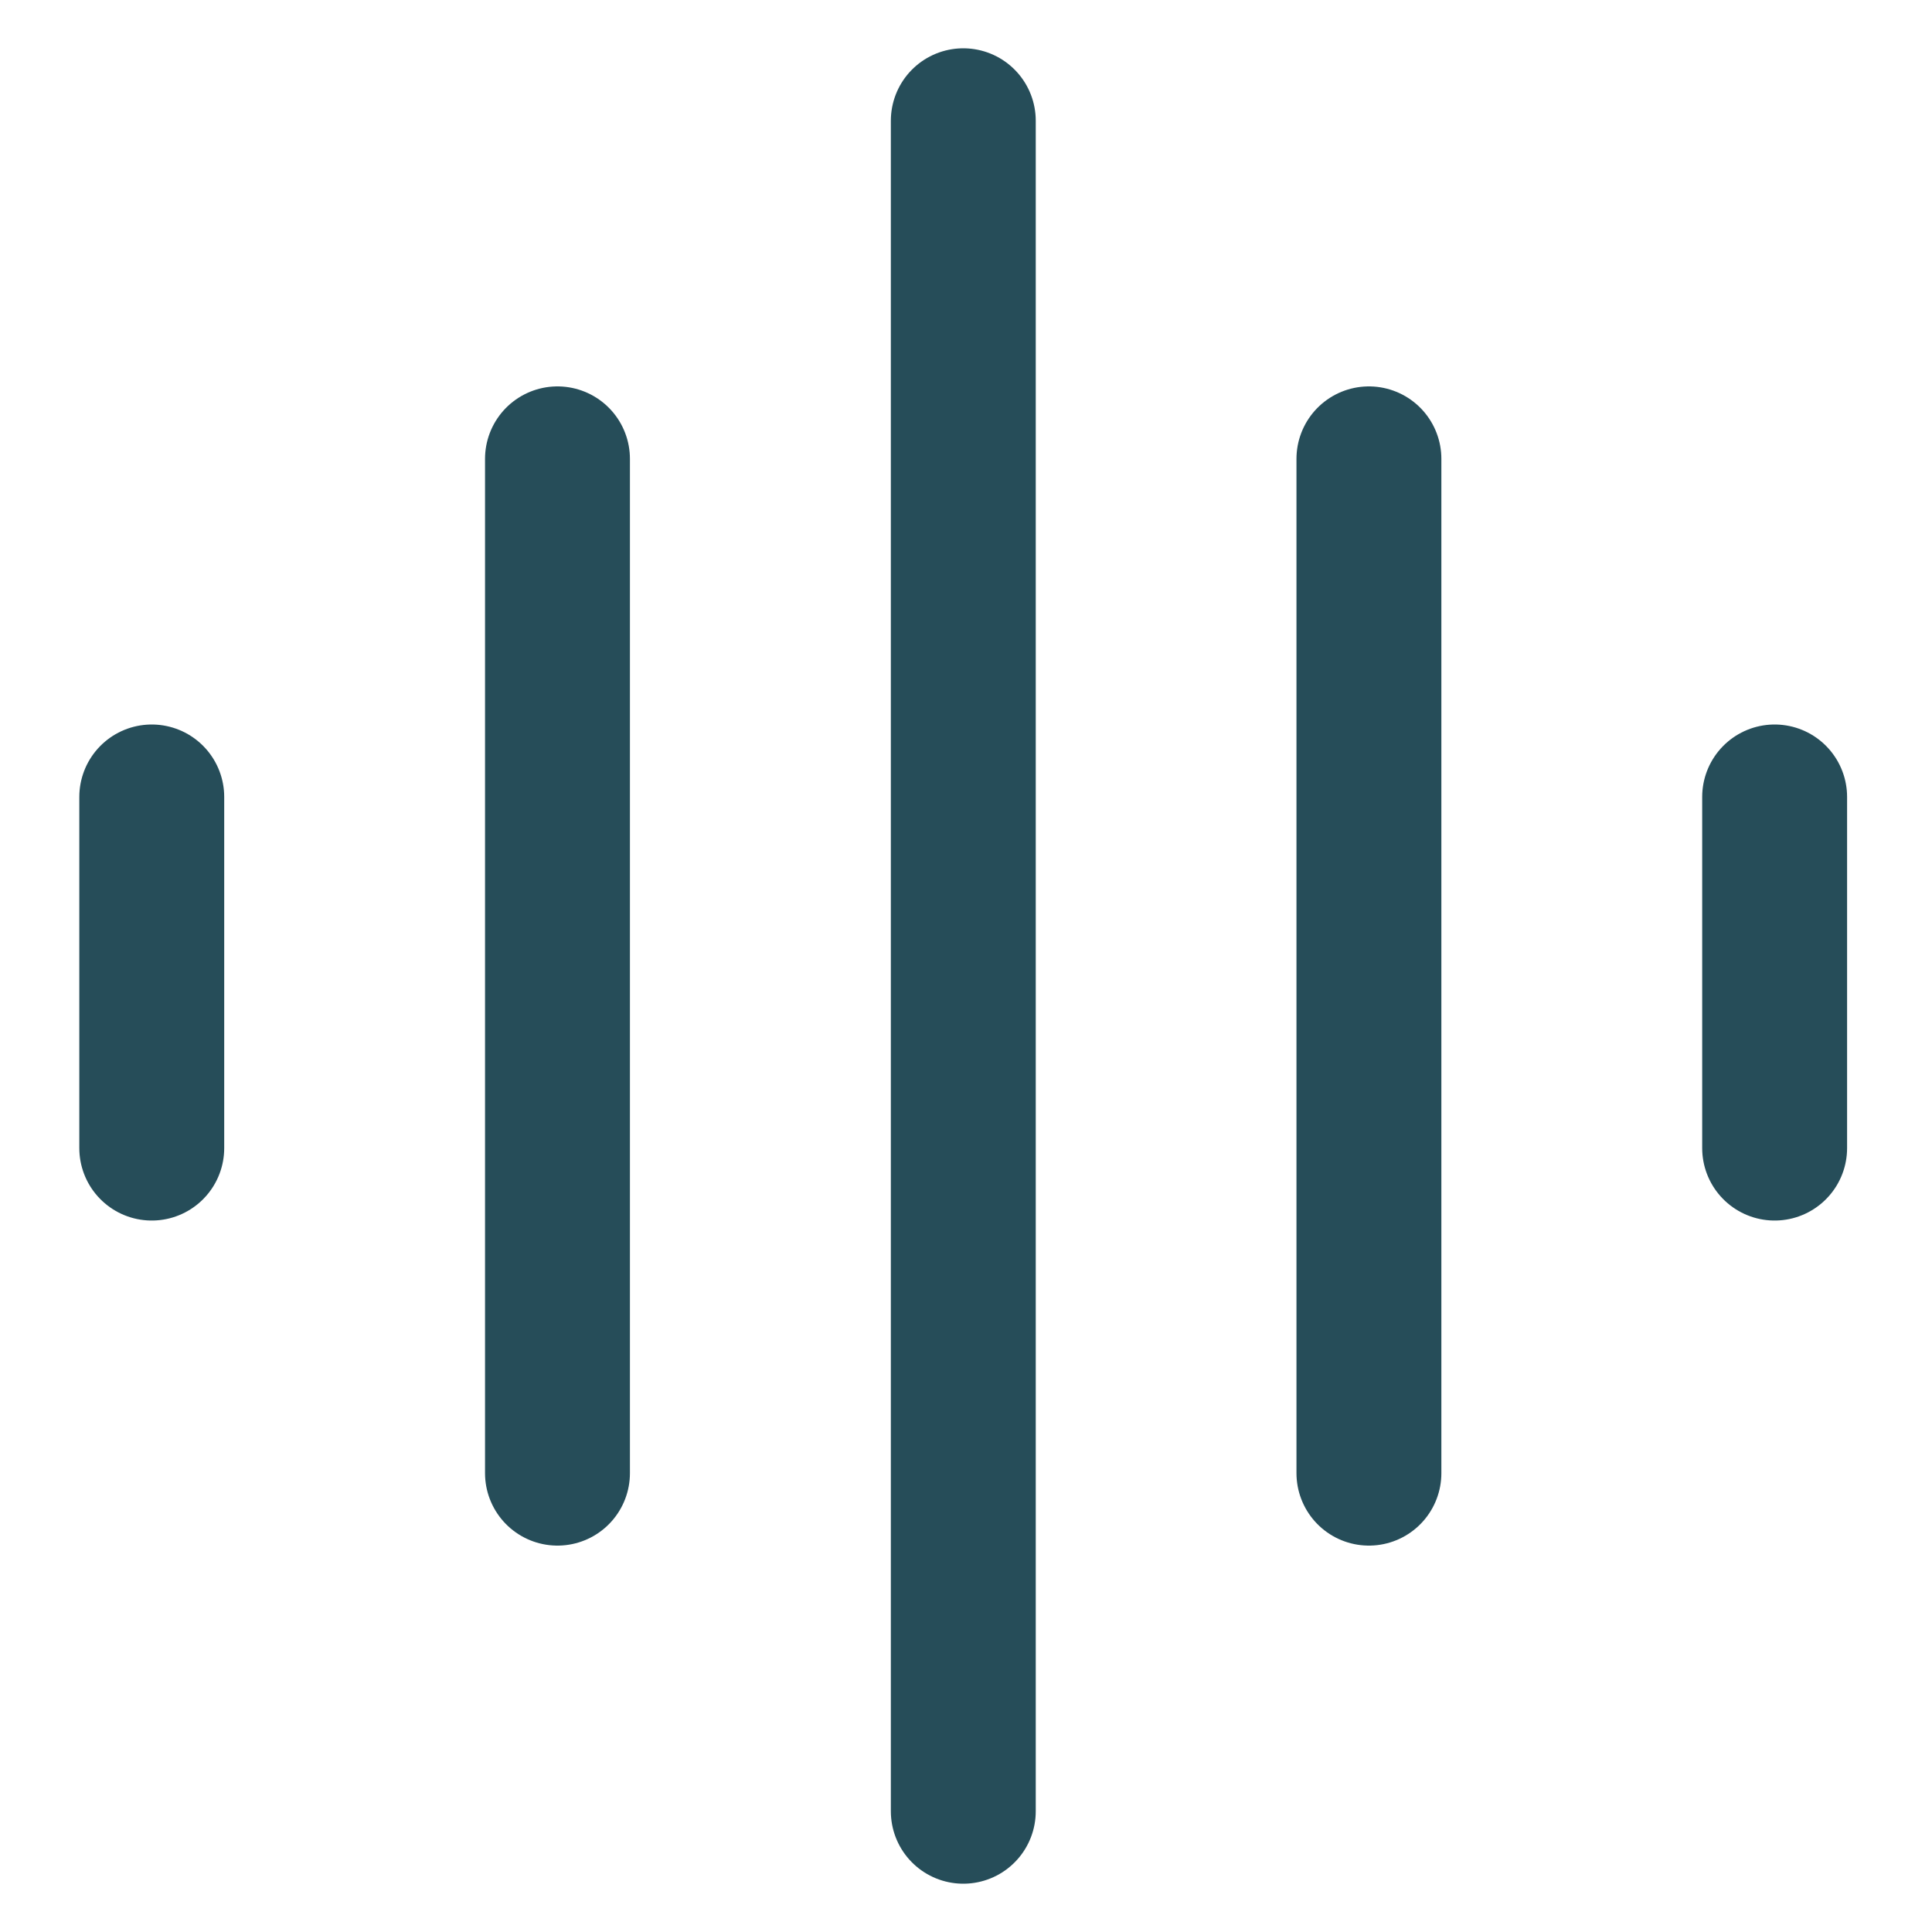 <svg width="20" height="20" viewBox="0 0 20 20" fill="none" xmlns="http://www.w3.org/2000/svg">
<path d="M1.571 8.25V11.885" stroke="#264D59" stroke-width="1.5" stroke-linecap="round" stroke-linejoin="round"/>
<path d="M5.771 4.75V15.25" stroke="#264D59" stroke-width="1.5" stroke-linecap="round" stroke-linejoin="round"/>
<path d="M18.371 8.25V11.885" stroke="#264D59" stroke-width="1.5" stroke-linecap="round" stroke-linejoin="round"/>
<path d="M14.171 4.75V15.25" stroke="#264D59" stroke-width="1.5" stroke-linecap="round" stroke-linejoin="round"/>
<path d="M9.972 1.25V18.75" stroke="#264D59" stroke-width="1.5" stroke-linecap="round" stroke-linejoin="round"/>
</svg>
